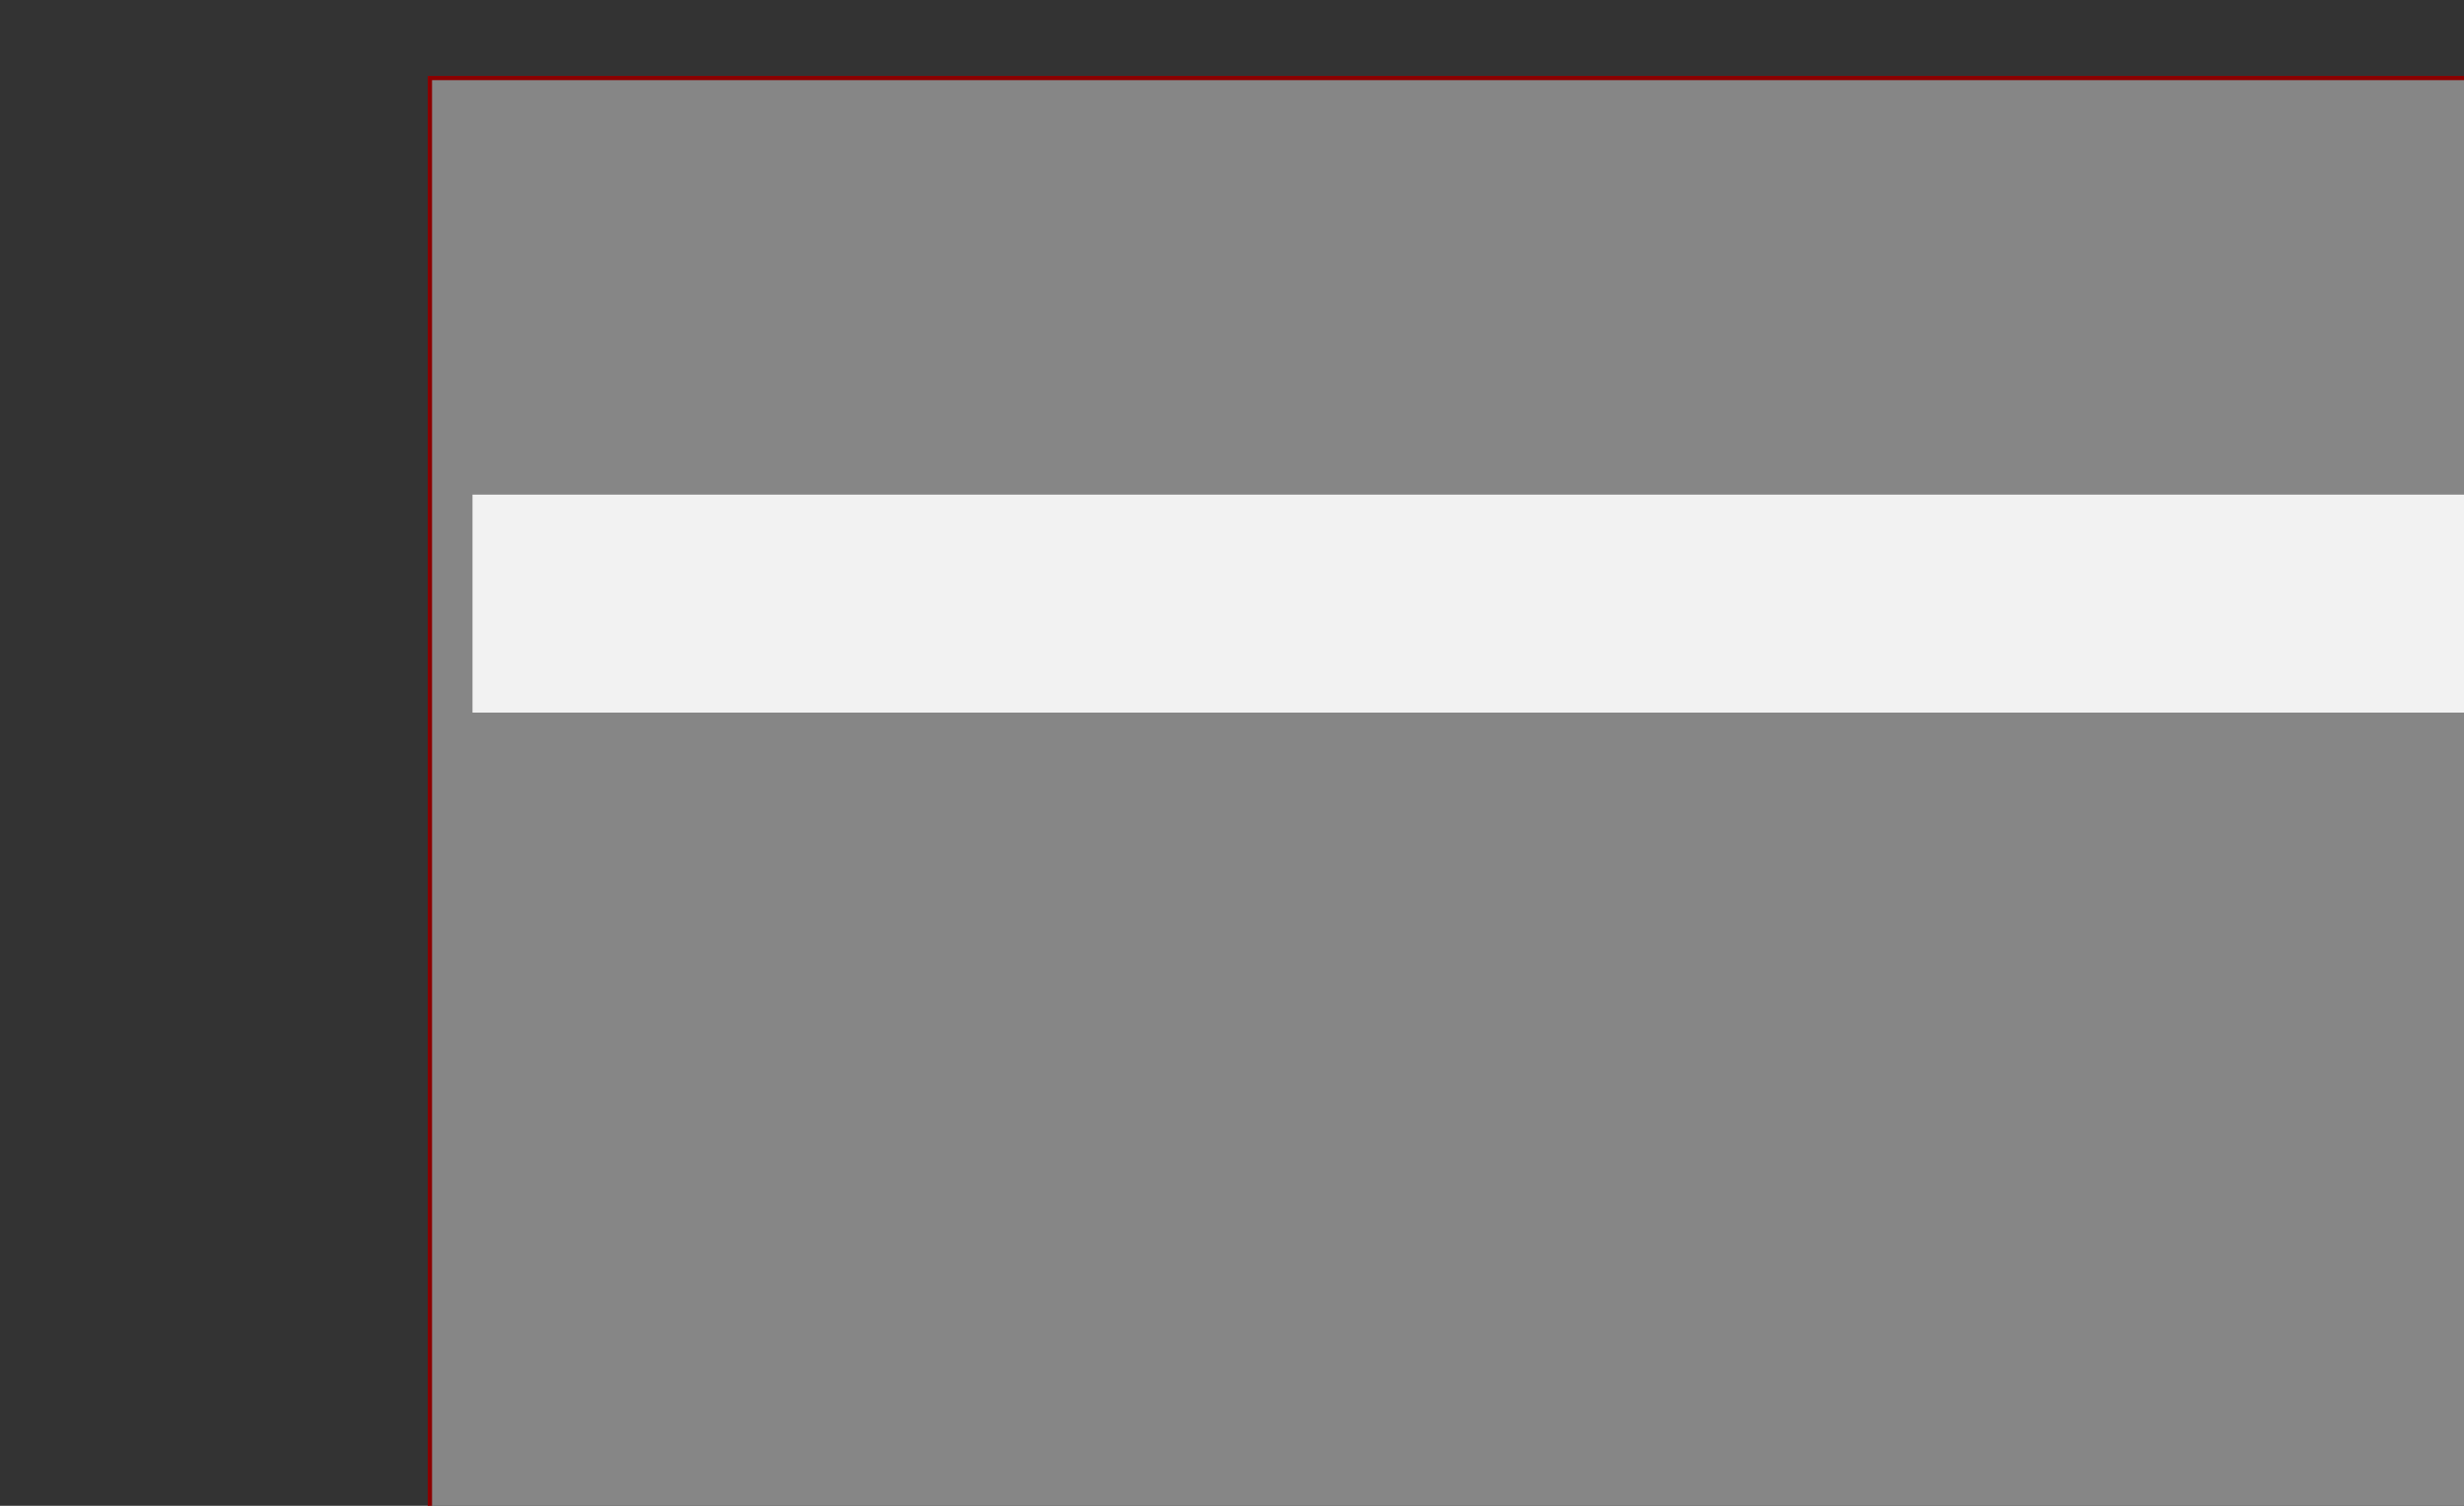 <?xml version="1.0" encoding="UTF-8" standalone="no"?>
<!-- Created with Inkscape (http://www.inkscape.org/) -->

<svg
   xmlns:dc="http://purl.org/dc/elements/1.1/"
   xmlns:cc="http://creativecommons.org/ns#"
   xmlns:rdf="http://www.w3.org/1999/02/22-rdf-syntax-ns#"
   xmlns:svg="http://www.w3.org/2000/svg"
   xmlns="http://www.w3.org/2000/svg"
   xmlns:sodipodi="http://sodipodi.sourceforge.net/DTD/sodipodi-0.dtd"
   xmlns:inkscape="http://www.inkscape.org/namespaces/inkscape"
   width="900"
   height="550"
   viewBox="0 0 900 550"
   id="svg4250"
   version="1.1"
   inkscape:version="0.91 r13725"
   inkscape:export-filename="/home/alumno/Escritorio/ejemploPILAS/imagenes/intro.png"
   inkscape:export-xdpi="90"
   inkscape:export-ydpi="90"
   sodipodi:docname="intro.svg">
  <rect x="0" y="0" width="900" height="550" fill="#333333" stroke="none"/>
  <defs
     id="defs4252">
    <filter
       style="color-interpolation-filters:sRGB;"
       inkscape:label="Drop Shadow"
       id="filter4373">
      <feFlood
         flood-opacity="0.498"
         flood-color="rgb(0,0,0)"
         result="flood"
         id="feFlood4375" />
      <feComposite
         in="flood"
         in2="SourceGraphic"
         operator="in"
         result="composite1"
         id="feComposite4377" />
      <feGaussianBlur
         in="composite1"
         stdDeviation="10.1"
         result="blur"
         id="feGaussianBlur4379" />
      <feOffset
         dx="3.175"
         dy="11.1"
         result="offset"
         id="feOffset4381" />
      <feComposite
         in="SourceGraphic"
         in2="offset"
         operator="over"
         result="composite2"
         id="feComposite4383" />
    </filter>
    <filter
       style="color-interpolation-filters:sRGB;"
       inkscape:label="Drop Shadow"
       id="filter4496">
      <feFlood
         flood-opacity="0.498"
         flood-color="rgb(0,0,0)"
         result="flood"
         id="feFlood4498" />
      <feComposite
         in="flood"
         in2="SourceGraphic"
         operator="in"
         result="composite1"
         id="feComposite4500" />
      <feGaussianBlur
         in="composite1"
         stdDeviation="10.1"
         result="blur"
         id="feGaussianBlur4502" />
      <feOffset
         dx="3.2"
         dy="11.1"
         result="offset"
         id="feOffset4504" />
      <feComposite
         in="SourceGraphic"
         in2="offset"
         operator="over"
         result="composite2"
         id="feComposite4506" />
    </filter>
    <filter
       style="color-interpolation-filters:sRGB;"
       inkscape:label="Drop Shadow"
       id="filter4508">
      <feFlood
         flood-opacity="0.498"
         flood-color="rgb(0,0,0)"
         result="flood"
         id="feFlood4510" />
      <feComposite
         in="flood"
         in2="SourceGraphic"
         operator="in"
         result="composite1"
         id="feComposite4512" />
      <feGaussianBlur
         in="composite1"
         stdDeviation="10.1"
         result="blur"
         id="feGaussianBlur4514" />
      <feOffset
         dx="3.2"
         dy="11.1"
         result="offset"
         id="feOffset4516" />
      <feComposite
         in="SourceGraphic"
         in2="offset"
         operator="over"
         result="composite2"
         id="feComposite4518" />
    </filter>
    <filter
       style="color-interpolation-filters:sRGB;"
       inkscape:label="Drop Shadow"
       id="filter4508-1">
      <feFlood
         flood-opacity="0.498"
         flood-color="rgb(0,0,0)"
         result="flood"
         id="feFlood4510-0" />
      <feComposite
         in="flood"
         in2="SourceGraphic"
         operator="in"
         result="composite1"
         id="feComposite4512-0" />
      <feGaussianBlur
         in="composite1"
         stdDeviation="10.1"
         result="blur"
         id="feGaussianBlur4514-6" />
      <feOffset
         dx="3.2"
         dy="11.1"
         result="offset"
         id="feOffset4516-9" />
      <feComposite
         in="SourceGraphic"
         in2="offset"
         operator="over"
         result="fbSourceGraphic"
         id="feComposite4518-8" />
      <feColorMatrix
         result="fbSourceGraphicAlpha"
         in="fbSourceGraphic"
         values="0 0 0 -1 0 0 0 0 -1 0 0 0 0 -1 0 0 0 0 1 0"
         id="feColorMatrix4701" />
      <feFlood
         id="feFlood4703"
         flood-opacity="0.498"
         flood-color="rgb(0,0,0)"
         result="flood"
         in="fbSourceGraphic" />
      <feComposite
         id="feComposite4705"
         in2="fbSourceGraphic"
         in="flood"
         operator="in"
         result="composite1" />
      <feGaussianBlur
         id="feGaussianBlur4707"
         in="composite1"
         stdDeviation="10.1"
         result="blur" />
      <feOffset
         id="feOffset4709"
         dx="3.2"
         dy="11.1"
         result="offset" />
      <feComposite
         id="feComposite4711"
         in2="offset"
         in="fbSourceGraphic"
         operator="over"
         result="composite2" />
    </filter>
  </defs>
  <sodipodi:namedview
     id="base"
     pagecolor="#000000"
     bordercolor="#666666"
     borderopacity="1.0"
     inkscape:pageopacity="1"
     inkscape:pageshadow="2"
     inkscape:zoom="0.7"
     inkscape:cx="410.88134"
     inkscape:cy="224.77406"
     inkscape:document-units="px"
     inkscape:current-layer="layer1"
     showgrid="false"
     fit-margin-top="1"
     fit-margin-left="1"
     fit-margin-right="1"
     fit-margin-bottom="1"
     units="px"
     inkscape:window-width="1440"
     inkscape:window-height="829"
     inkscape:window-x="0"
     inkscape:window-y="26"
     inkscape:window-maximized="1" />
  <g
     inkscape:label="Capa 1"
     inkscape:groupmode="layer"
     id="layer1"
     transform="translate(0.322,163.486)">
    <flowRoot
       xml:space="preserve"
       id="flowRoot4713"
       style="font-style:normal;font-weight:normal;font-size:121.182px;line-height:125%;font-family:sans-serif;letter-spacing:0px;word-spacing:0px;fill:#868686;fill-opacity:1;stroke:#8a0000;stroke-width:1.427;stroke-linecap:butt;stroke-linejoin:miter;stroke-miterlimit:4;stroke-dasharray:none;stroke-opacity:1;"
       transform="matrix(1.099,0,0,1.099,-702.475,-47.936)"><flowRegion
         id="flowRegion4715"><rect
           id="rect4717"
           width="3335.74"
           height="1799.464"
           x="781.776"
           y="-79.211"
           style="stroke:#8a0000;stroke-width:1.427;stroke-miterlimit:4;stroke-dasharray:none;stroke-opacity:1;fill:#868686;fill-opacity:1;" /></flowRegion><flowPara
         id="flowPara4719"
         style="font-style:normal;font-variant:normal;font-weight:normal;font-stretch:normal;font-family:'Aldo the Apache';-inkscape-font-specification:'Aldo the Apache';stroke:#8a0000;stroke-width:1.427;stroke-miterlimit:4;stroke-dasharray:none;stroke-opacity:1;fill:#868686;fill-opacity:1;">Tierra<flowSpan
   style="fill:#a6a6a6;fill-opacity:1"
   id="flowSpan4172">Luna</flowSpan></flowPara></flowRoot>    <flowRoot
       xml:space="preserve"
       id="flowRoot4903"
       style="font-style:normal;font-variant:normal;font-weight:normal;font-stretch:normal;font-size:35.125px;line-height:125%;font-family:'Weathered BRK';-inkscape-font-specification:'Weathered BRK';text-align:justify;letter-spacing:0px;word-spacing:0px;text-anchor:start;fill:#f2f2f2;fill-opacity:1;stroke:none;stroke-width:1px;stroke-linecap:butt;stroke-linejoin:miter;stroke-opacity:1;"
       transform="matrix(0.96,0,0,0.561,379.685,-236.138)"><flowRegion
         id="flowRegion4905"><rect
           id="rect4907"
           width="1144.291"
           height="141.928"
           x="-216.071"
           y="451.541"
           style="font-style:normal;font-variant:normal;font-weight:normal;font-stretch:normal;font-family:'Weathered BRK';-inkscape-font-specification:'Weathered BRK';text-align:justify;text-anchor:start;fill:#f2f2f2;" /></flowRegion><flowPara
         id="flowPara4909"
         style="font-style:normal;font-variant:normal;font-weight:normal;font-stretch:normal;line-height:105%;font-family:'Day Of The Tentacle';-inkscape-font-specification:'Day Of The Tentacle';text-align:justify;text-anchor:start;fill:#f2f2f2;">Un viaje de una hora, desde la tierra a la luna.</flowPara><flowPara
         id="flowPara4911"
         style="font-style:normal;font-variant:normal;font-weight:normal;font-stretch:normal;line-height:105%;font-family:'Day Of The Tentacle';-inkscape-font-specification:'Day Of The Tentacle';text-align:justify;text-anchor:start;fill:#f2f2f2;">Un juego de resistencia. Una aventura para leer.</flowPara></flowRoot>  </g>
</svg>
